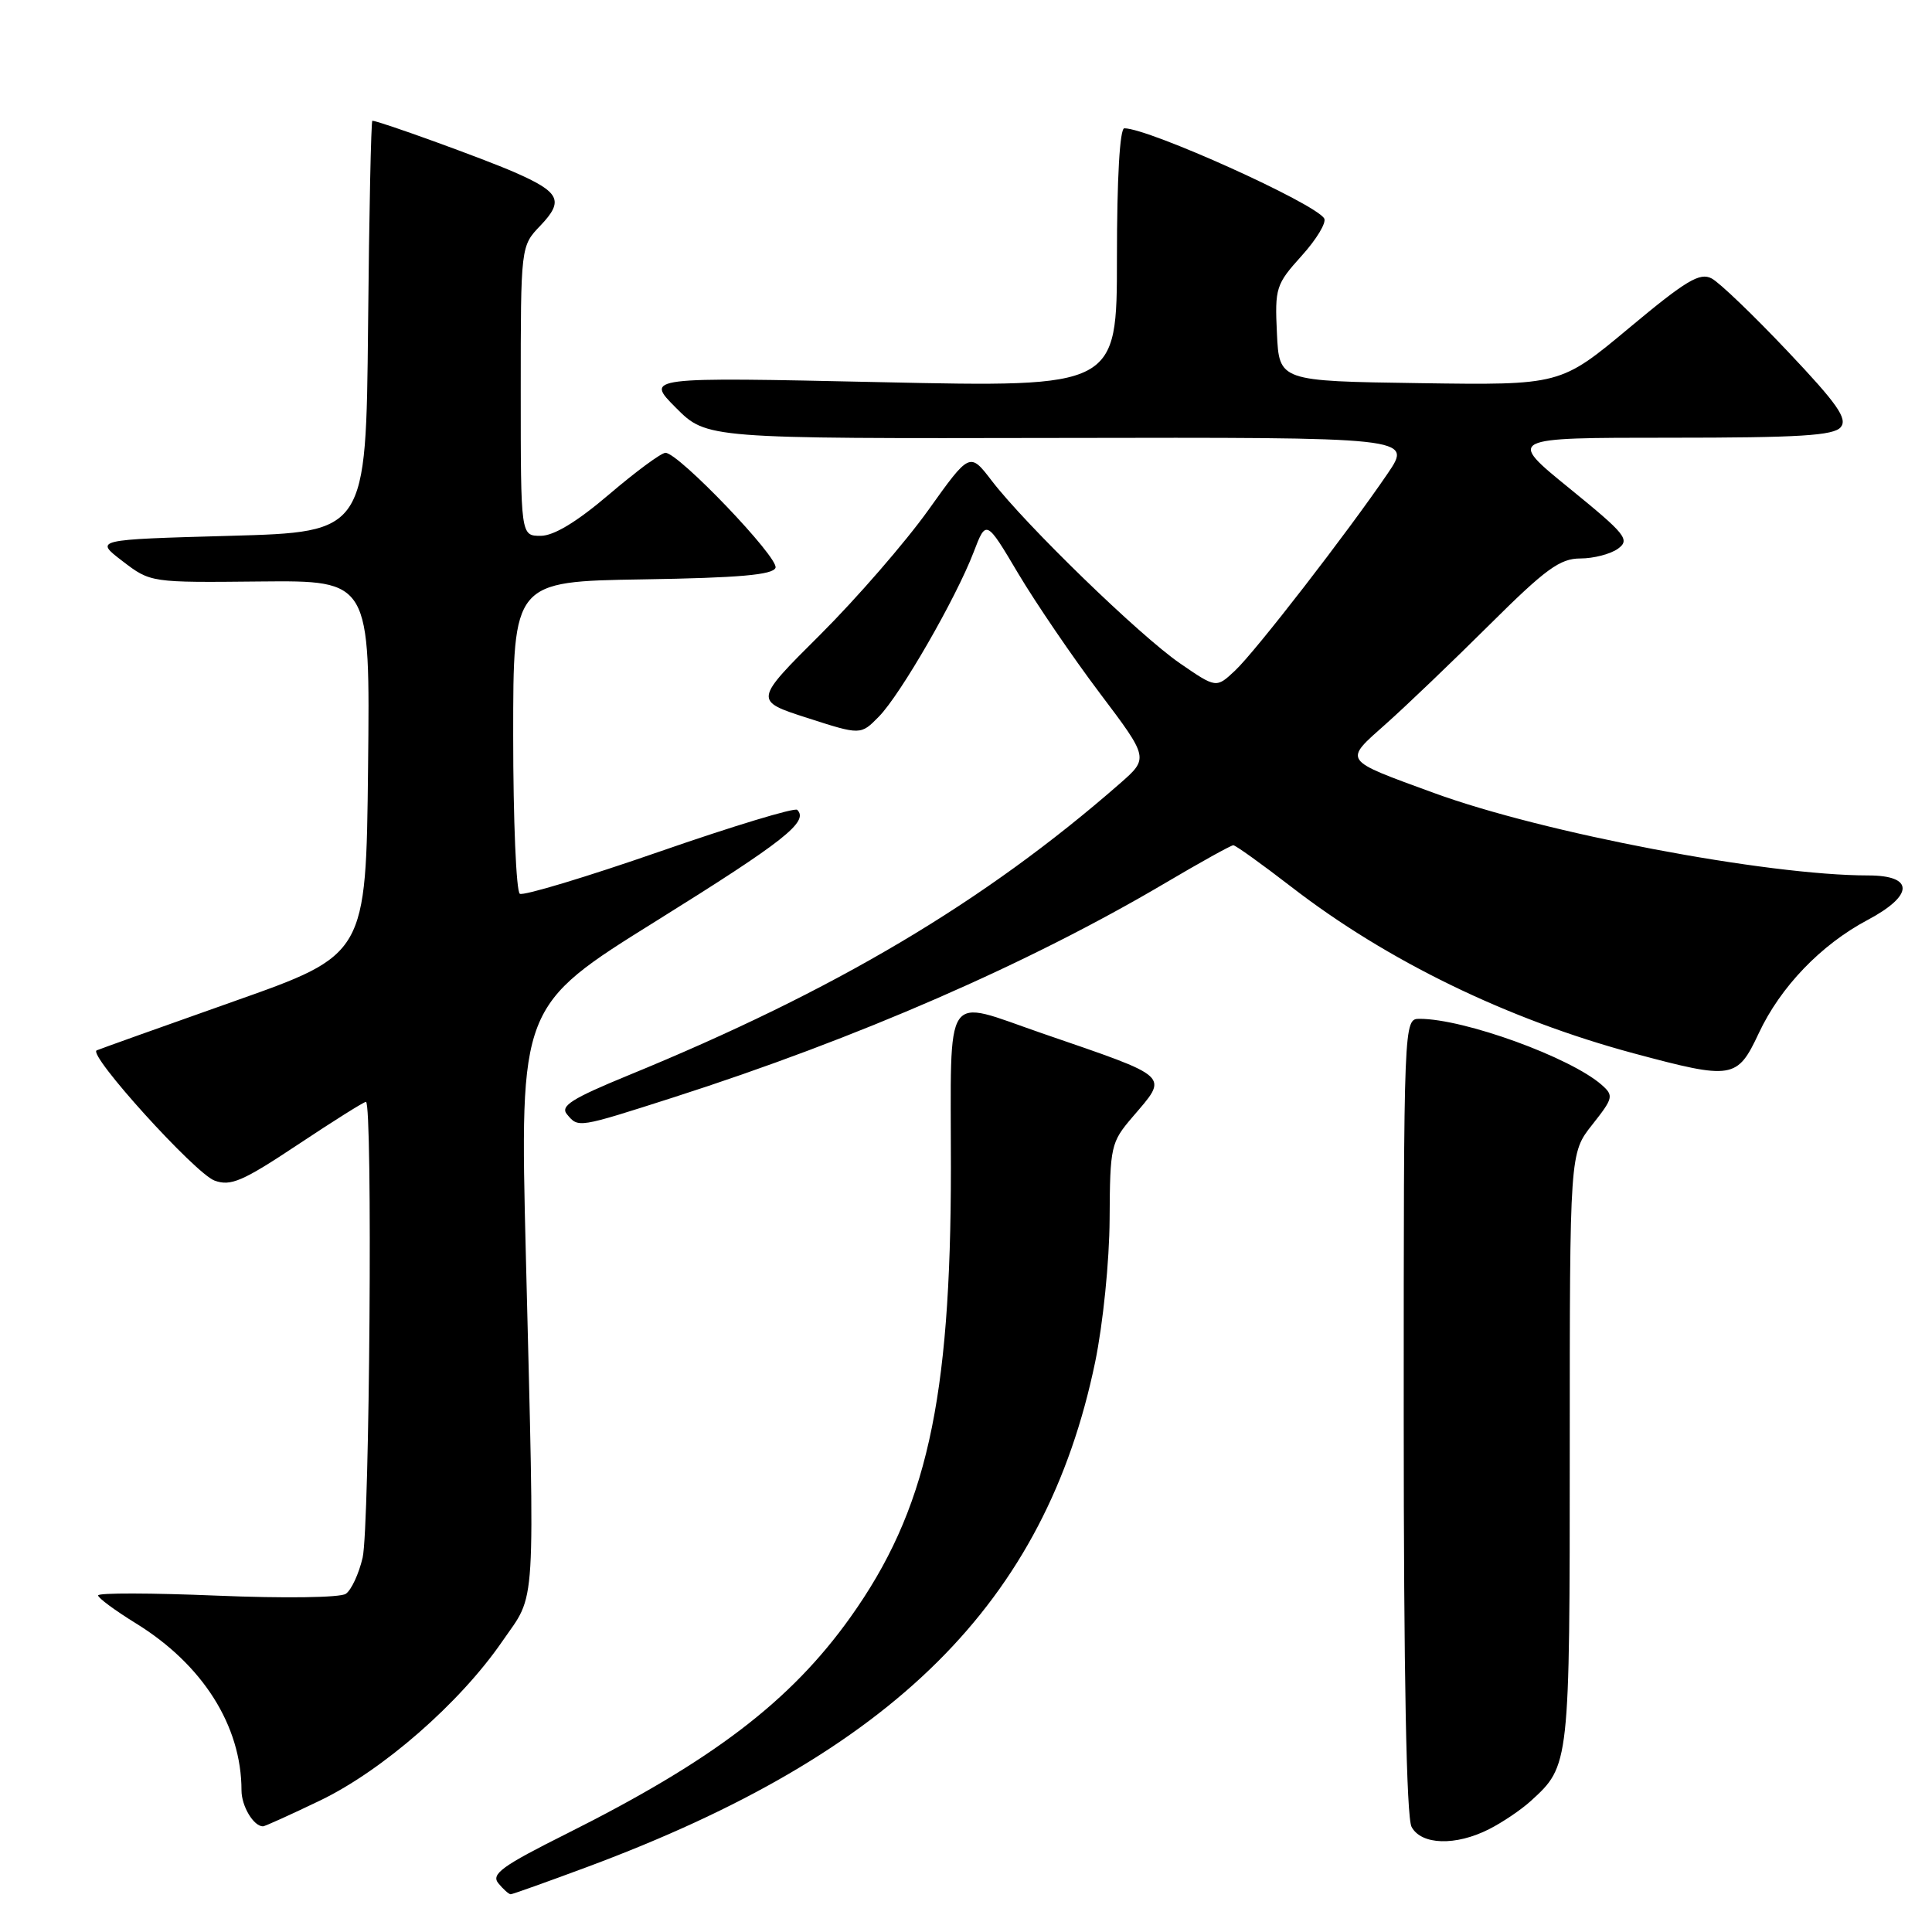 <?xml version="1.0" encoding="UTF-8" standalone="no"?>
<!DOCTYPE svg PUBLIC "-//W3C//DTD SVG 1.1//EN" "http://www.w3.org/Graphics/SVG/1.1/DTD/svg11.dtd" >
<svg xmlns="http://www.w3.org/2000/svg" xmlns:xlink="http://www.w3.org/1999/xlink" version="1.1" viewBox="0 0 256 256">
 <g >
 <path fill="currentColor"
d=" M 77.79 247.39 C 118.44 232.27 138.50 212.33 145.11 180.50 C 146.16 175.40 147.00 167.16 147.03 161.50 C 147.08 151.90 147.20 151.36 150.04 148.04 C 154.87 142.38 155.42 142.89 138.06 136.91 C 124.85 132.36 126.00 130.66 126.00 154.75 C 125.99 185.75 122.76 200.17 112.66 214.33 C 104.74 225.42 94.47 233.26 75.17 242.93 C 66.51 247.26 65.03 248.33 66.04 249.55 C 66.70 250.35 67.43 251.00 67.67 251.00 C 67.90 251.00 72.46 249.37 77.79 247.39 Z  M 197.30 242.38 C 199.06 241.49 201.56 239.81 202.85 238.63 C 207.99 233.95 208.00 233.88 208.00 191.94 C 208.00 152.79 208.00 152.79 210.98 149.03 C 213.77 145.50 213.85 145.18 212.23 143.75 C 208.07 140.10 194.02 135.00 188.11 135.00 C 186.00 135.00 186.00 135.00 186.00 187.57 C 186.00 221.89 186.36 240.80 187.04 242.07 C 188.33 244.48 192.88 244.62 197.30 242.38 Z  M 42.43 238.57 C 50.71 234.58 60.92 225.67 66.54 217.51 C 71.10 210.88 70.87 214.58 69.68 166.40 C 68.86 133.30 68.86 133.30 87.02 121.99 C 103.89 111.48 107.20 108.87 105.64 107.31 C 105.31 106.98 97.10 109.47 87.40 112.84 C 77.70 116.21 69.36 118.72 68.88 118.43 C 68.40 118.13 68.00 108.69 68.00 97.46 C 68.00 77.05 68.00 77.05 85.17 76.77 C 97.92 76.57 102.44 76.17 102.76 75.23 C 103.20 73.89 89.92 60.00 88.18 60.00 C 87.62 60.00 84.26 62.48 80.72 65.50 C 76.44 69.15 73.39 71.00 71.64 71.00 C 69.00 71.00 69.00 71.00 69.00 51.80 C 69.00 32.61 69.00 32.61 71.61 29.89 C 74.76 26.59 74.21 25.46 68.14 22.81 C 64.07 21.03 50.18 16.00 49.34 16.00 C 49.17 16.00 48.91 28.26 48.77 43.25 C 48.50 70.50 48.50 70.50 30.50 71.00 C 12.50 71.50 12.50 71.50 16.23 74.35 C 19.95 77.20 19.95 77.20 34.49 77.05 C 49.04 76.91 49.04 76.91 48.77 101.70 C 48.50 126.50 48.50 126.50 31.00 132.68 C 21.38 136.08 13.19 139.01 12.81 139.18 C 11.59 139.74 25.83 155.46 28.42 156.43 C 30.56 157.22 32.14 156.54 39.45 151.68 C 44.14 148.56 48.21 146.00 48.49 146.00 C 49.40 146.00 48.98 202.37 48.05 206.40 C 47.55 208.54 46.55 210.70 45.82 211.19 C 45.08 211.70 37.64 211.80 28.75 211.43 C 20.09 211.07 13.00 211.05 13.00 211.40 C 13.00 211.74 15.25 213.40 17.99 215.09 C 26.86 220.55 32.00 228.67 32.00 237.24 C 32.00 239.32 33.60 242.00 34.85 242.00 C 35.09 242.00 38.50 240.46 42.43 238.57 Z  M 89.27 145.40 C 113.63 137.58 136.26 127.71 154.34 117.04 C 159.03 114.27 163.12 112.00 163.42 112.00 C 163.72 112.00 167.19 114.49 171.13 117.53 C 183.81 127.33 199.76 135.08 216.50 139.58 C 229.59 143.09 230.19 142.99 233.05 136.90 C 235.92 130.77 241.28 125.19 247.45 121.91 C 253.62 118.64 253.66 116.00 247.55 116.00 C 234.10 116.00 204.50 110.38 190.00 105.07 C 177.78 100.60 178.01 100.93 183.64 95.92 C 186.31 93.55 192.48 87.64 197.35 82.80 C 204.79 75.40 206.70 74.00 209.41 74.00 C 211.17 74.00 213.42 73.41 214.40 72.70 C 216.02 71.51 215.42 70.78 207.95 64.70 C 199.71 58.00 199.71 58.00 221.23 58.00 C 238.43 58.00 242.99 57.72 243.91 56.60 C 244.84 55.48 243.45 53.50 236.88 46.56 C 232.38 41.80 227.85 37.45 226.81 36.90 C 225.24 36.06 223.42 37.15 215.85 43.47 C 206.77 51.04 206.77 51.04 188.13 50.77 C 169.50 50.50 169.50 50.50 169.20 44.18 C 168.91 38.14 169.07 37.67 172.48 33.89 C 174.46 31.70 175.79 29.48 175.46 28.94 C 174.21 26.91 152.22 17.00 148.98 17.00 C 148.38 17.00 148.00 23.65 148.00 34.16 C 148.00 51.32 148.00 51.32 116.75 50.64 C 85.50 49.96 85.50 49.96 89.57 54.04 C 93.64 58.12 93.64 58.12 140.39 58.03 C 187.13 57.94 187.13 57.94 183.89 62.72 C 178.60 70.50 166.36 86.32 163.66 88.85 C 161.16 91.20 161.16 91.20 156.36 87.90 C 151.02 84.23 135.93 69.59 131.41 63.70 C 128.50 59.90 128.50 59.90 123.00 67.60 C 119.97 71.84 113.54 79.25 108.70 84.08 C 99.89 92.85 99.89 92.85 106.97 95.13 C 114.05 97.41 114.05 97.41 116.46 94.95 C 119.32 92.04 126.66 79.30 129.01 73.17 C 130.67 68.83 130.67 68.83 134.93 76.01 C 137.28 79.95 142.13 87.07 145.71 91.82 C 152.23 100.46 152.23 100.46 148.37 103.84 C 130.45 119.51 110.65 131.26 83.25 142.49 C 75.78 145.56 74.21 146.55 75.12 147.64 C 76.64 149.47 76.50 149.49 89.27 145.40 Z "/>
</g>
</svg>